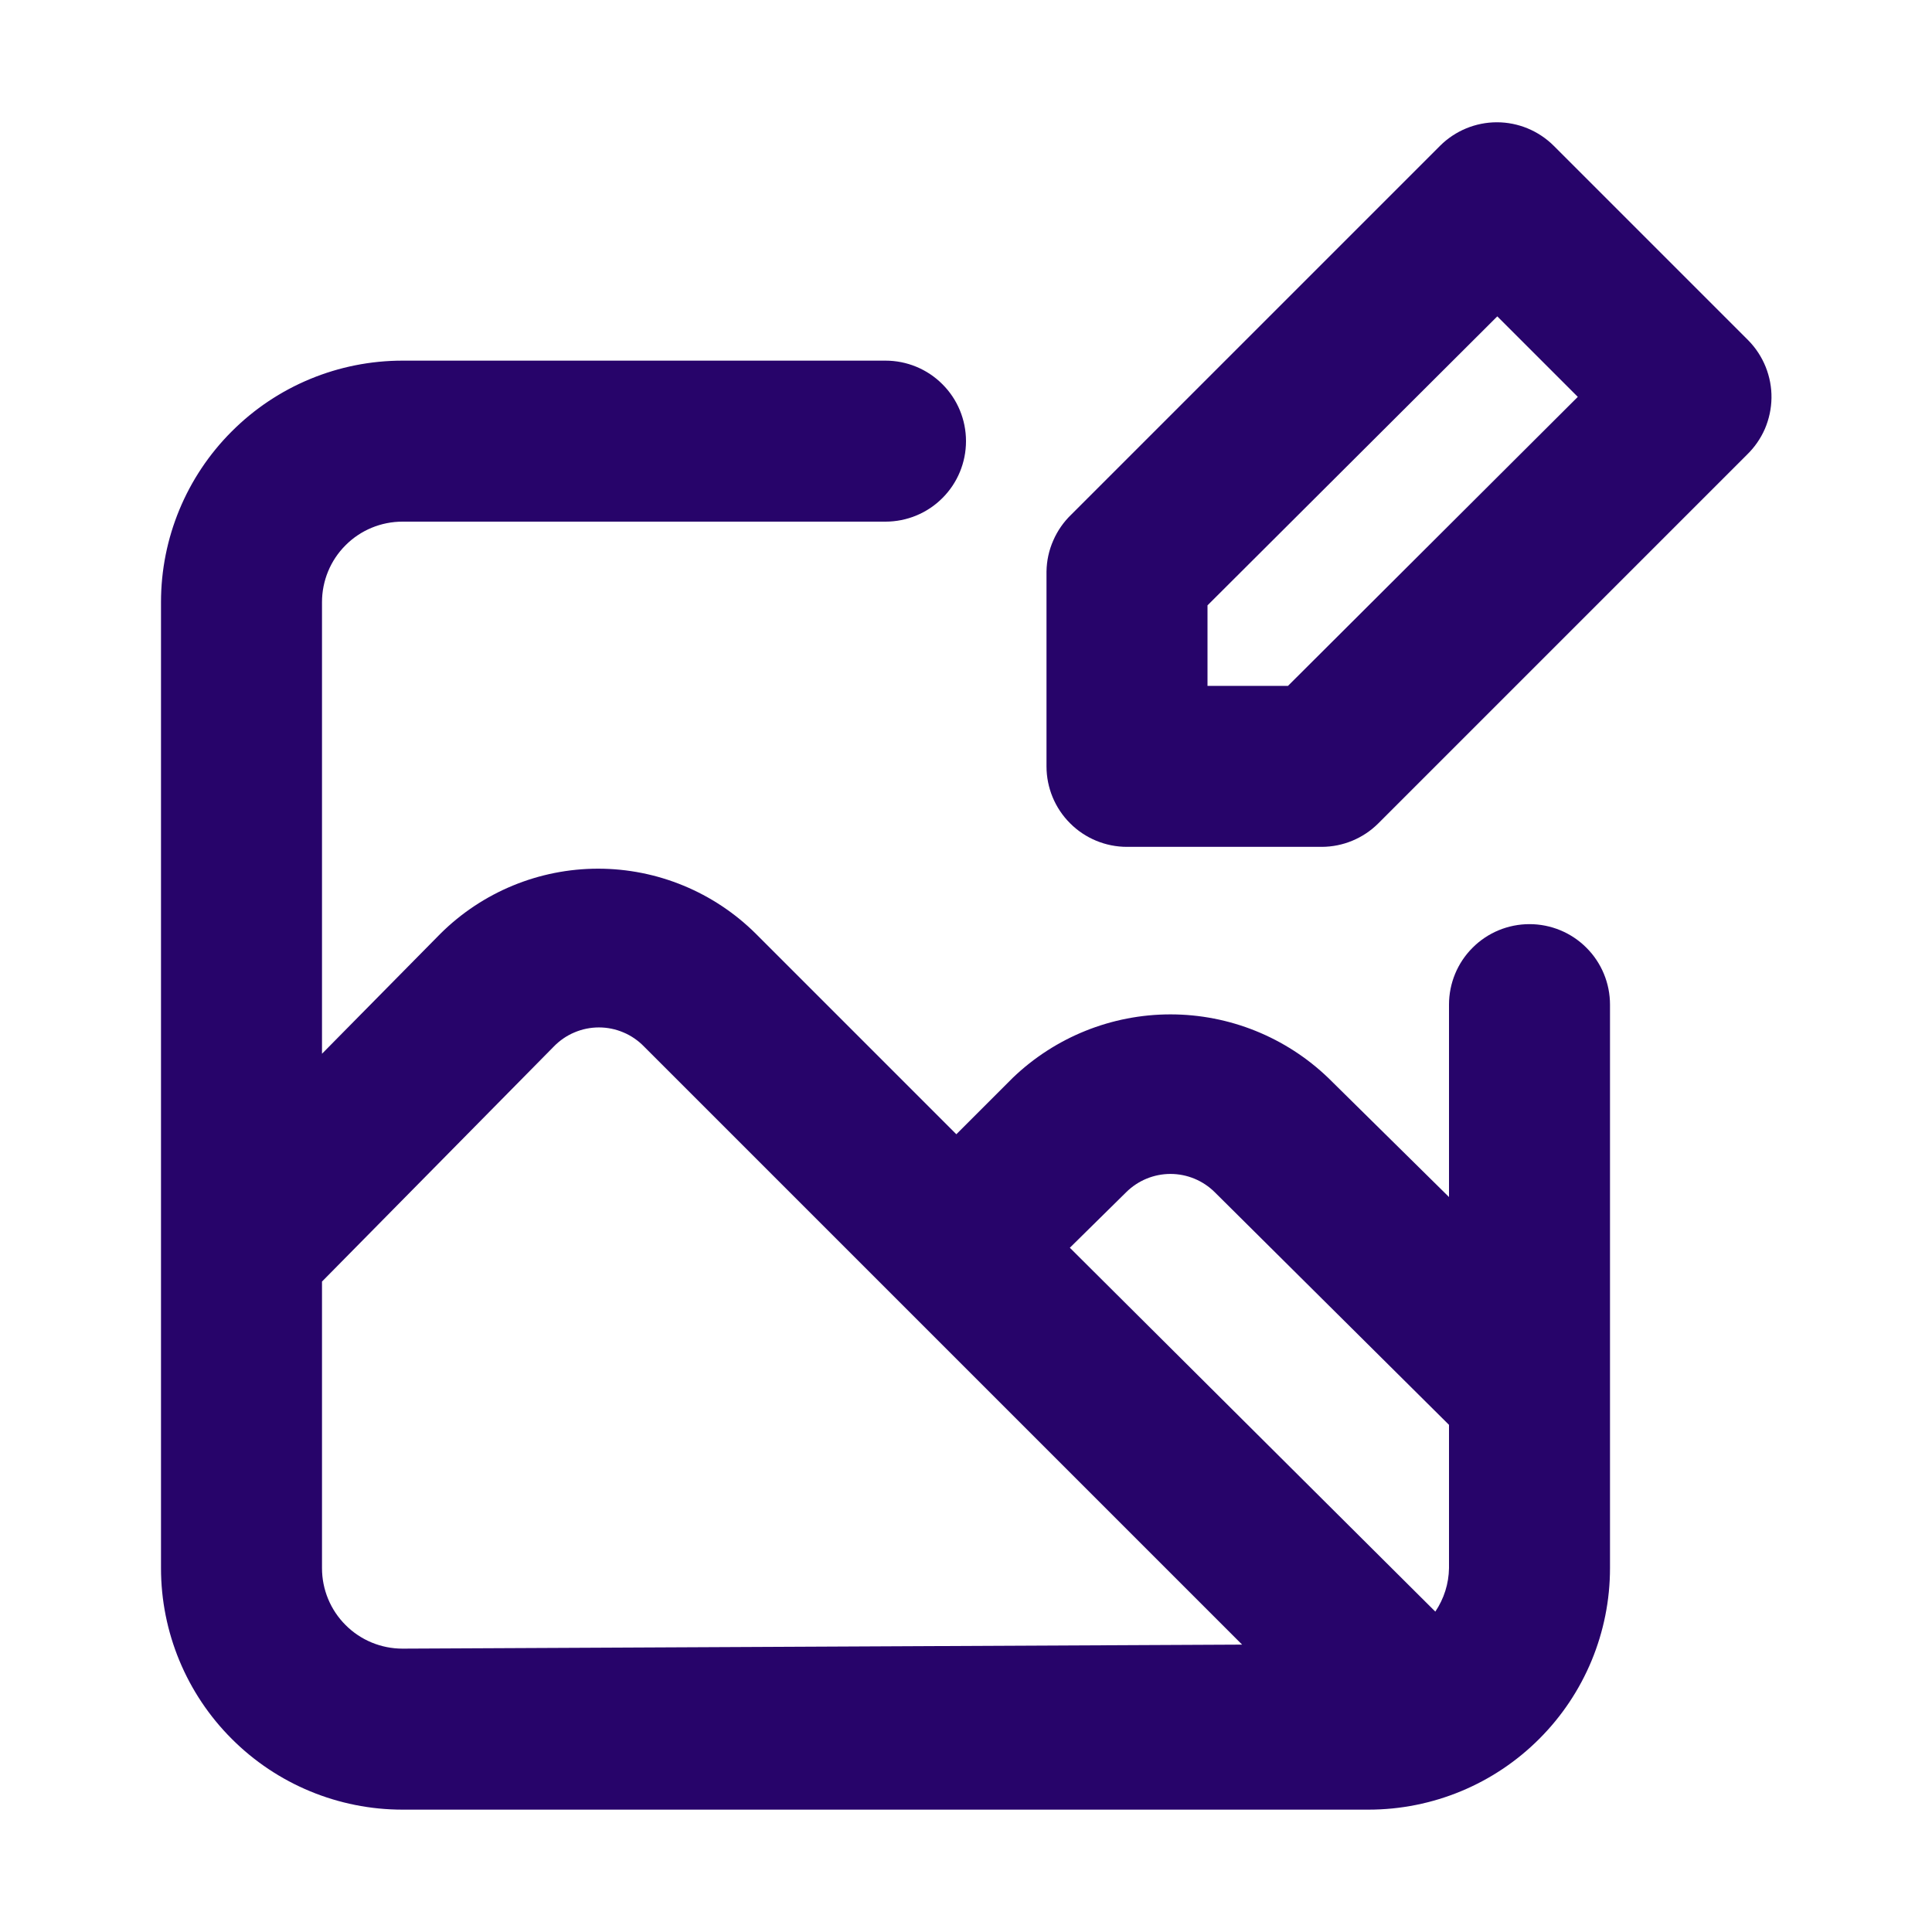 <svg width="24" height="24" viewBox="0 0 24 24" fill="none" xmlns="http://www.w3.org/2000/svg">
<path d="M19 11.48C18.735 11.48 18.48 11.585 18.293 11.773C18.105 11.96 18 12.215 18 12.48V14.87L16.5 13.39C15.973 12.884 15.271 12.601 14.54 12.601C13.809 12.601 13.107 12.884 12.58 13.39L11.88 14.09L9.39 11.6C8.869 11.082 8.164 10.791 7.43 10.791C6.696 10.791 5.991 11.082 5.47 11.6L4 13.09V7.48C4 7.215 4.105 6.96 4.293 6.773C4.48 6.585 4.735 6.48 5 6.48H11C11.265 6.48 11.52 6.375 11.707 6.187C11.895 6 12 5.745 12 5.48C12 5.215 11.895 4.96 11.707 4.773C11.52 4.585 11.265 4.48 11 4.48H5C4.204 4.48 3.441 4.796 2.879 5.359C2.316 5.921 2 6.684 2 7.48V19.48C2 20.276 2.316 21.039 2.879 21.601C3.441 22.164 4.204 22.48 5 22.48H17C17.796 22.48 18.559 22.164 19.121 21.601C19.684 21.039 20 20.276 20 19.48V12.48C20 12.215 19.895 11.96 19.707 11.773C19.52 11.585 19.265 11.48 19 11.48ZM5 20.48C4.735 20.48 4.48 20.375 4.293 20.187C4.105 20 4 19.745 4 19.48V15.92L6.88 13C6.953 12.925 7.04 12.865 7.136 12.825C7.232 12.784 7.336 12.763 7.44 12.763C7.544 12.763 7.648 12.784 7.744 12.825C7.84 12.865 7.927 12.925 8 13L11.17 16.17L15.43 20.43L5 20.48ZM18 19.48C17.997 19.673 17.938 19.86 17.83 20.02L13.29 15.5L13.99 14.81C14.136 14.665 14.334 14.583 14.54 14.583C14.746 14.583 14.944 14.665 15.09 14.81L18 17.7V19.48ZM21.72 4.23L19.3 1.81C19.113 1.624 18.859 1.519 18.595 1.519C18.331 1.519 18.077 1.624 17.89 1.81L13.31 6.39C13.214 6.482 13.137 6.592 13.084 6.714C13.03 6.836 13.002 6.967 13 7.1V9.52C13 9.785 13.105 10.04 13.293 10.227C13.48 10.415 13.735 10.52 14 10.52H16.42C16.682 10.519 16.934 10.415 17.12 10.23L21.7 5.65C21.795 5.558 21.871 5.449 21.924 5.328C21.976 5.206 22.004 5.076 22.006 4.944C22.008 4.812 21.983 4.681 21.934 4.558C21.885 4.436 21.812 4.324 21.72 4.23ZM16 8.52H15V7.52L18.6 3.93L19.6 4.93L16 8.52Z" fill="#27046A"/>
</svg>
